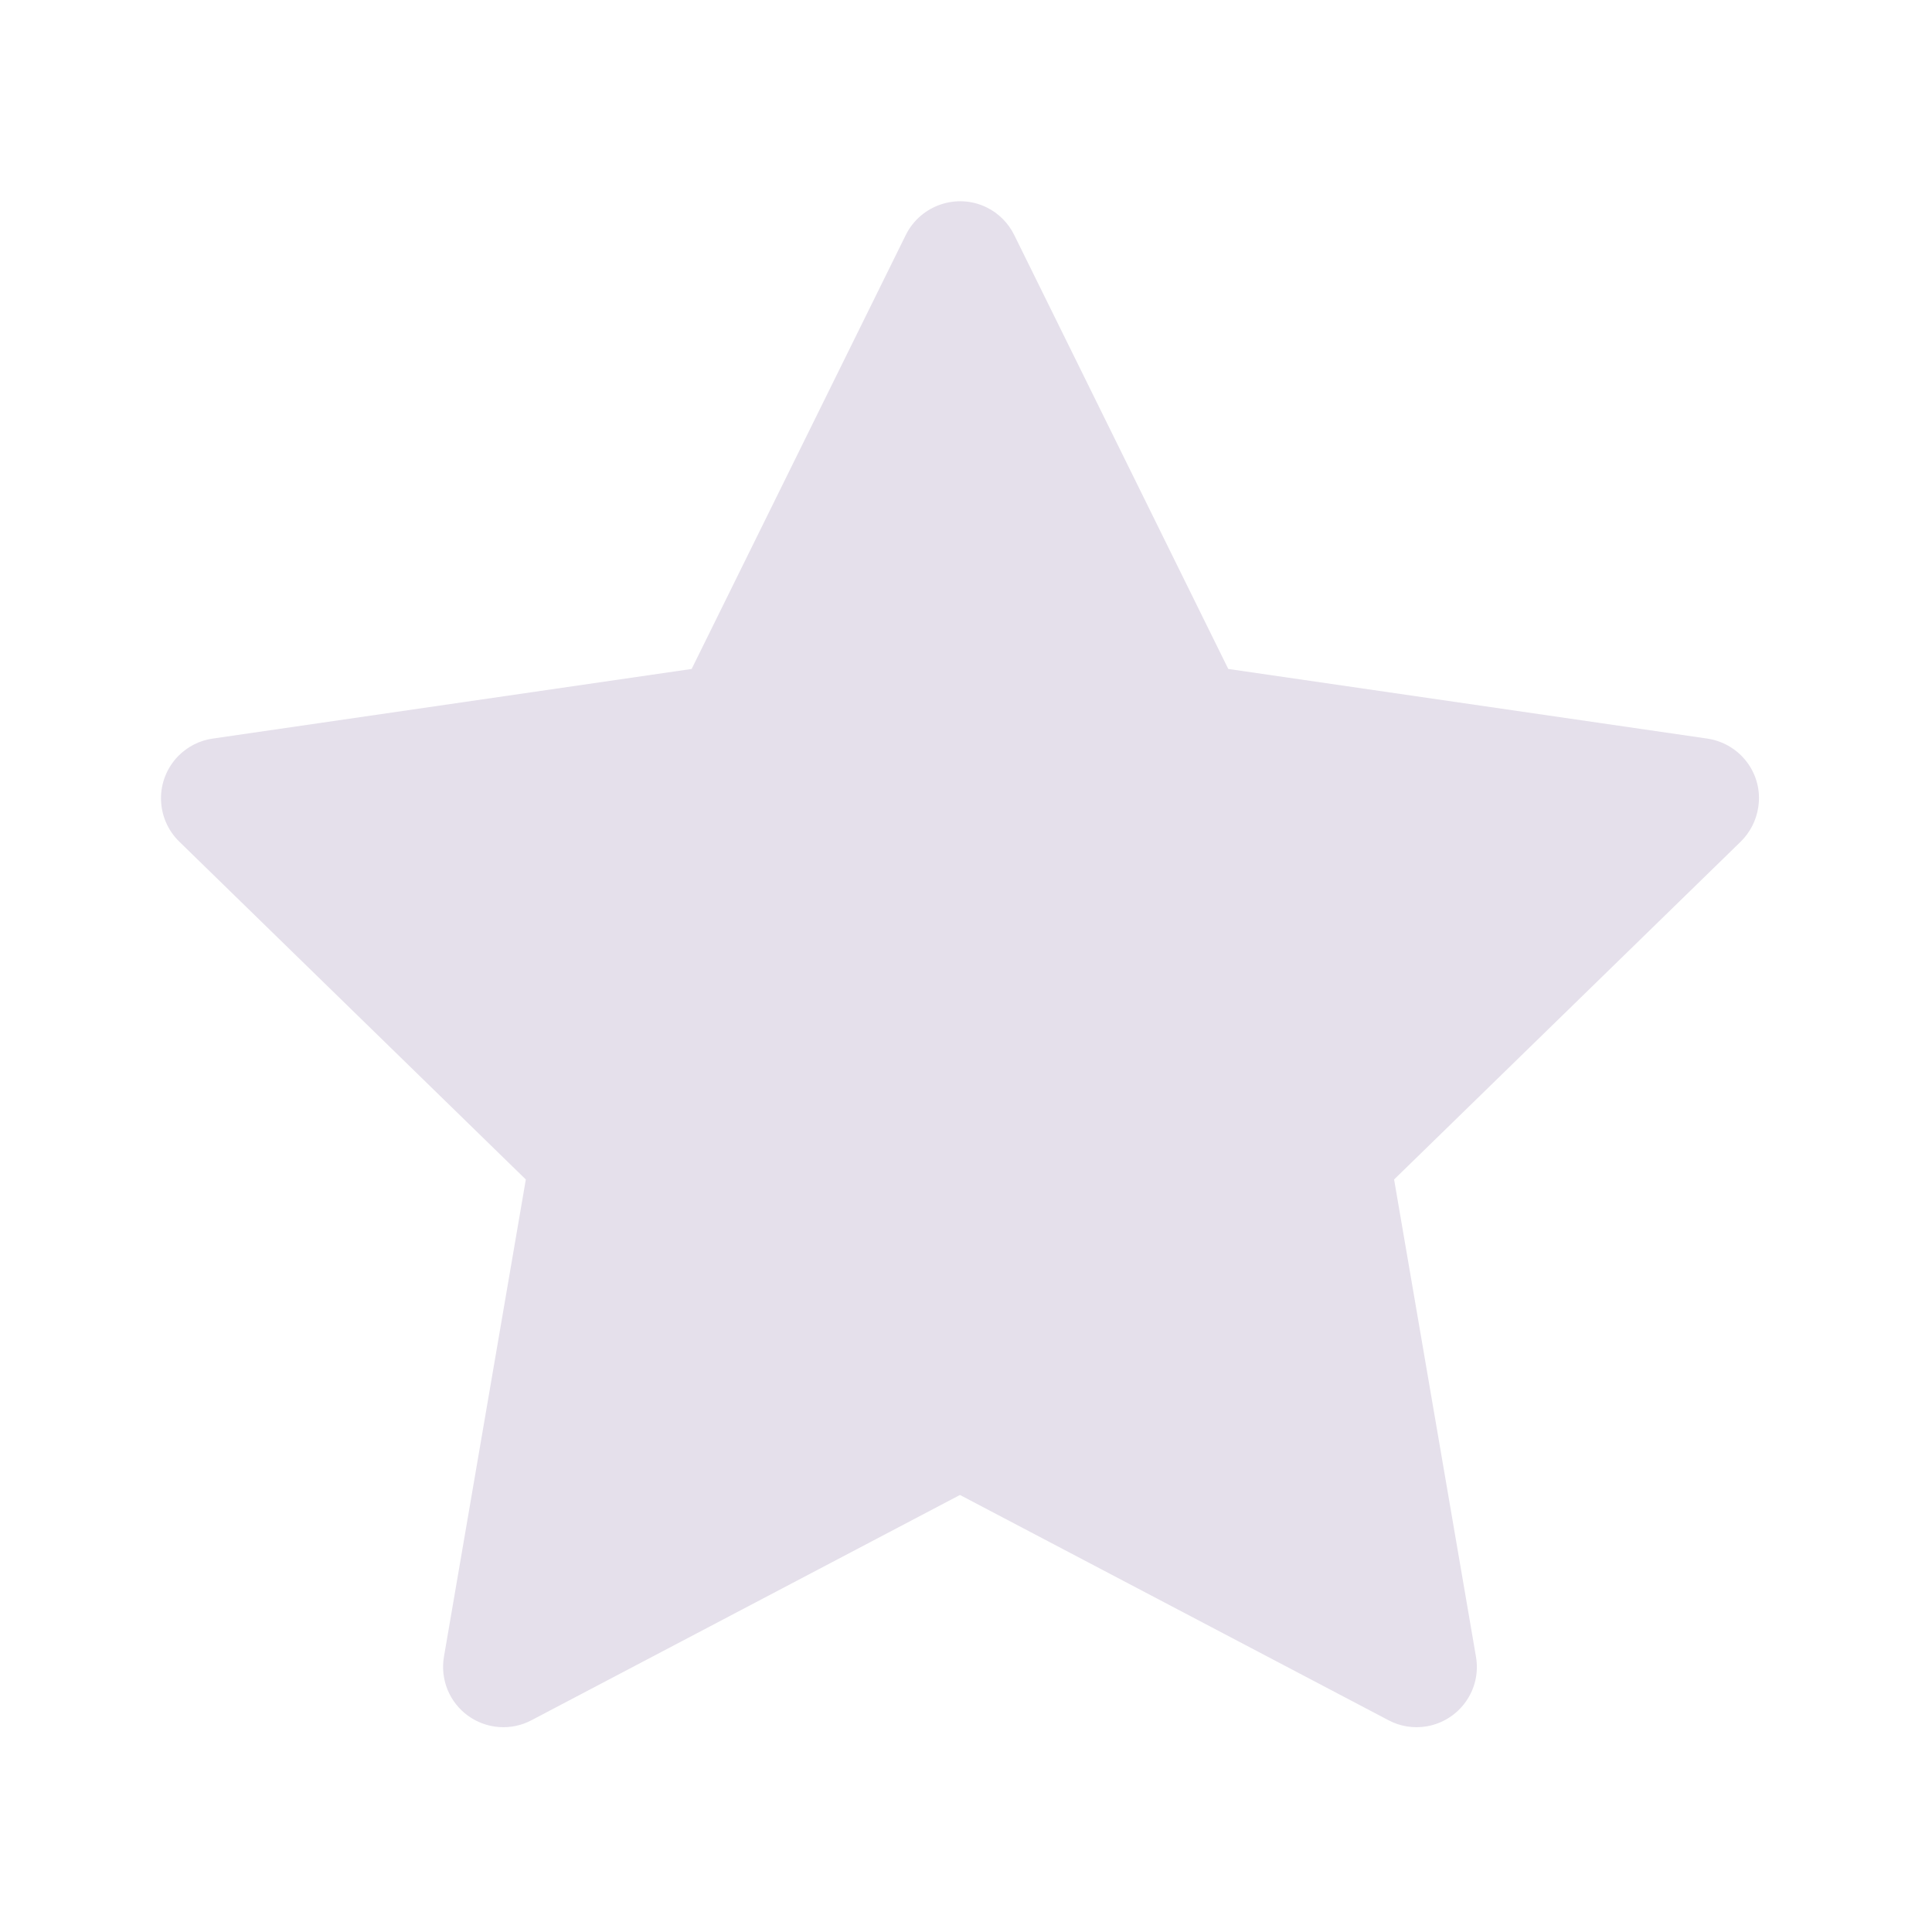 <svg width="24" height="24" viewBox="0 0 24 24" fill="none" xmlns="http://www.w3.org/2000/svg">
<path d="M21.209 9.175L15.258 8.31L12.598 2.917C12.525 2.77 12.406 2.65 12.258 2.577C11.888 2.395 11.438 2.547 11.253 2.917L8.592 8.31L2.642 9.175C2.478 9.198 2.328 9.276 2.213 9.393C2.074 9.536 1.997 9.728 2 9.927C2.003 10.126 2.084 10.316 2.227 10.455L6.532 14.652L5.515 20.58C5.491 20.718 5.507 20.859 5.559 20.989C5.612 21.119 5.7 21.231 5.813 21.313C5.926 21.395 6.06 21.444 6.2 21.454C6.339 21.464 6.479 21.435 6.603 21.369L11.925 18.571L17.248 21.369C17.393 21.447 17.562 21.473 17.724 21.445C18.131 21.374 18.406 20.988 18.335 20.58L17.318 14.652L21.624 10.455C21.741 10.34 21.818 10.19 21.842 10.026C21.905 9.616 21.619 9.236 21.209 9.175Z" fill="#E5E0EB"/>
</svg>
